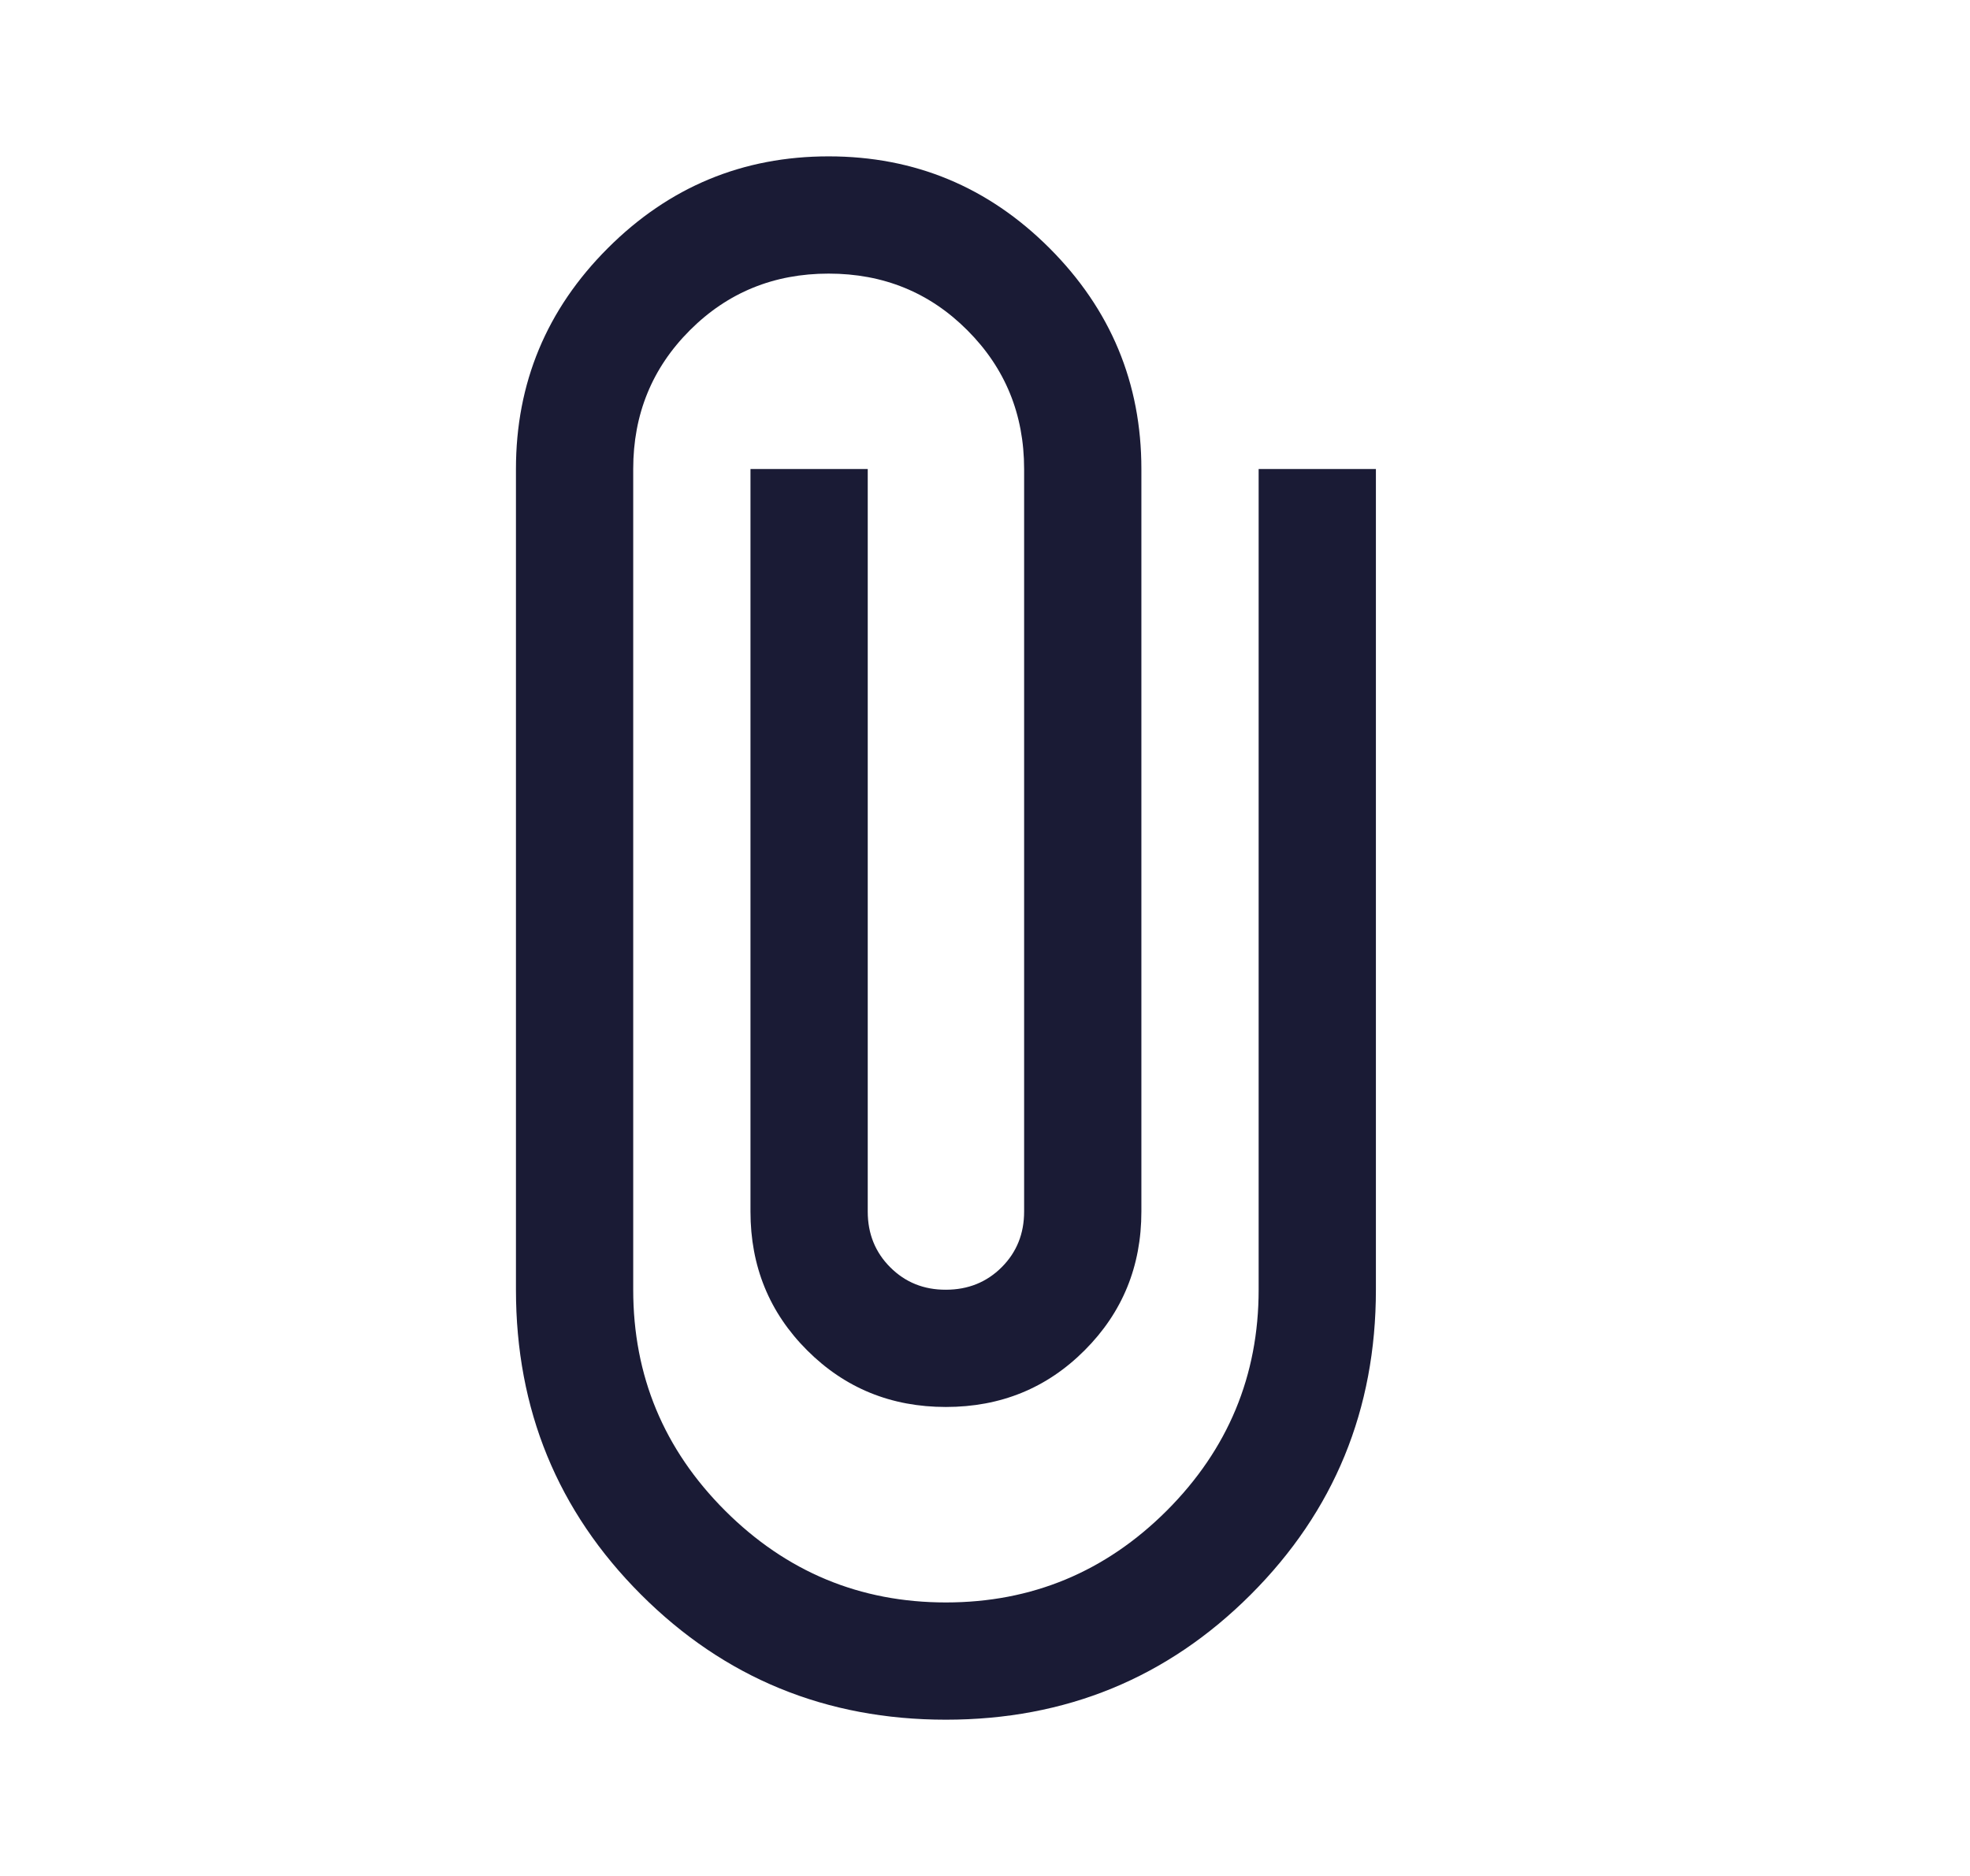 <svg width="21" height="20" viewBox="0 0 21 20" fill="none" xmlns="http://www.w3.org/2000/svg">
<g id="material-symbols:attach-file">
<path id="Vector" d="M10.083 18.334C8.806 18.334 7.722 17.889 6.833 17C5.944 16.111 5.5 15.028 5.5 13.75V5C5.5 4.084 5.826 3.299 6.479 2.646C7.132 1.993 7.917 1.667 8.833 1.667C9.75 1.667 10.535 1.993 11.188 2.646C11.84 3.299 12.167 4.084 12.167 5V12.917C12.167 13.5 11.965 13.993 11.562 14.396C11.16 14.799 10.667 15 10.083 15C9.5 15 9.007 14.799 8.604 14.396C8.201 13.993 8 13.5 8 12.917V5H9.25V12.917C9.25 13.153 9.33 13.351 9.49 13.511C9.65 13.671 9.848 13.751 10.083 13.75C10.319 13.75 10.518 13.67 10.678 13.51C10.838 13.35 10.917 13.152 10.917 12.917V5C10.917 4.417 10.715 3.924 10.312 3.521C9.91 3.118 9.417 2.917 8.833 2.917C8.25 2.917 7.757 3.118 7.354 3.521C6.951 3.924 6.75 4.417 6.75 5V13.75C6.75 14.667 7.076 15.452 7.729 16.105C8.382 16.757 9.167 17.084 10.083 17.084C11 17.084 11.785 16.757 12.438 16.105C13.09 15.452 13.417 14.667 13.417 13.75V5H14.667V13.75C14.667 15.028 14.222 16.111 13.333 17C12.444 17.889 11.361 18.334 10.083 18.334Z" fill="#1A1B35"/>
</g>
</svg>
